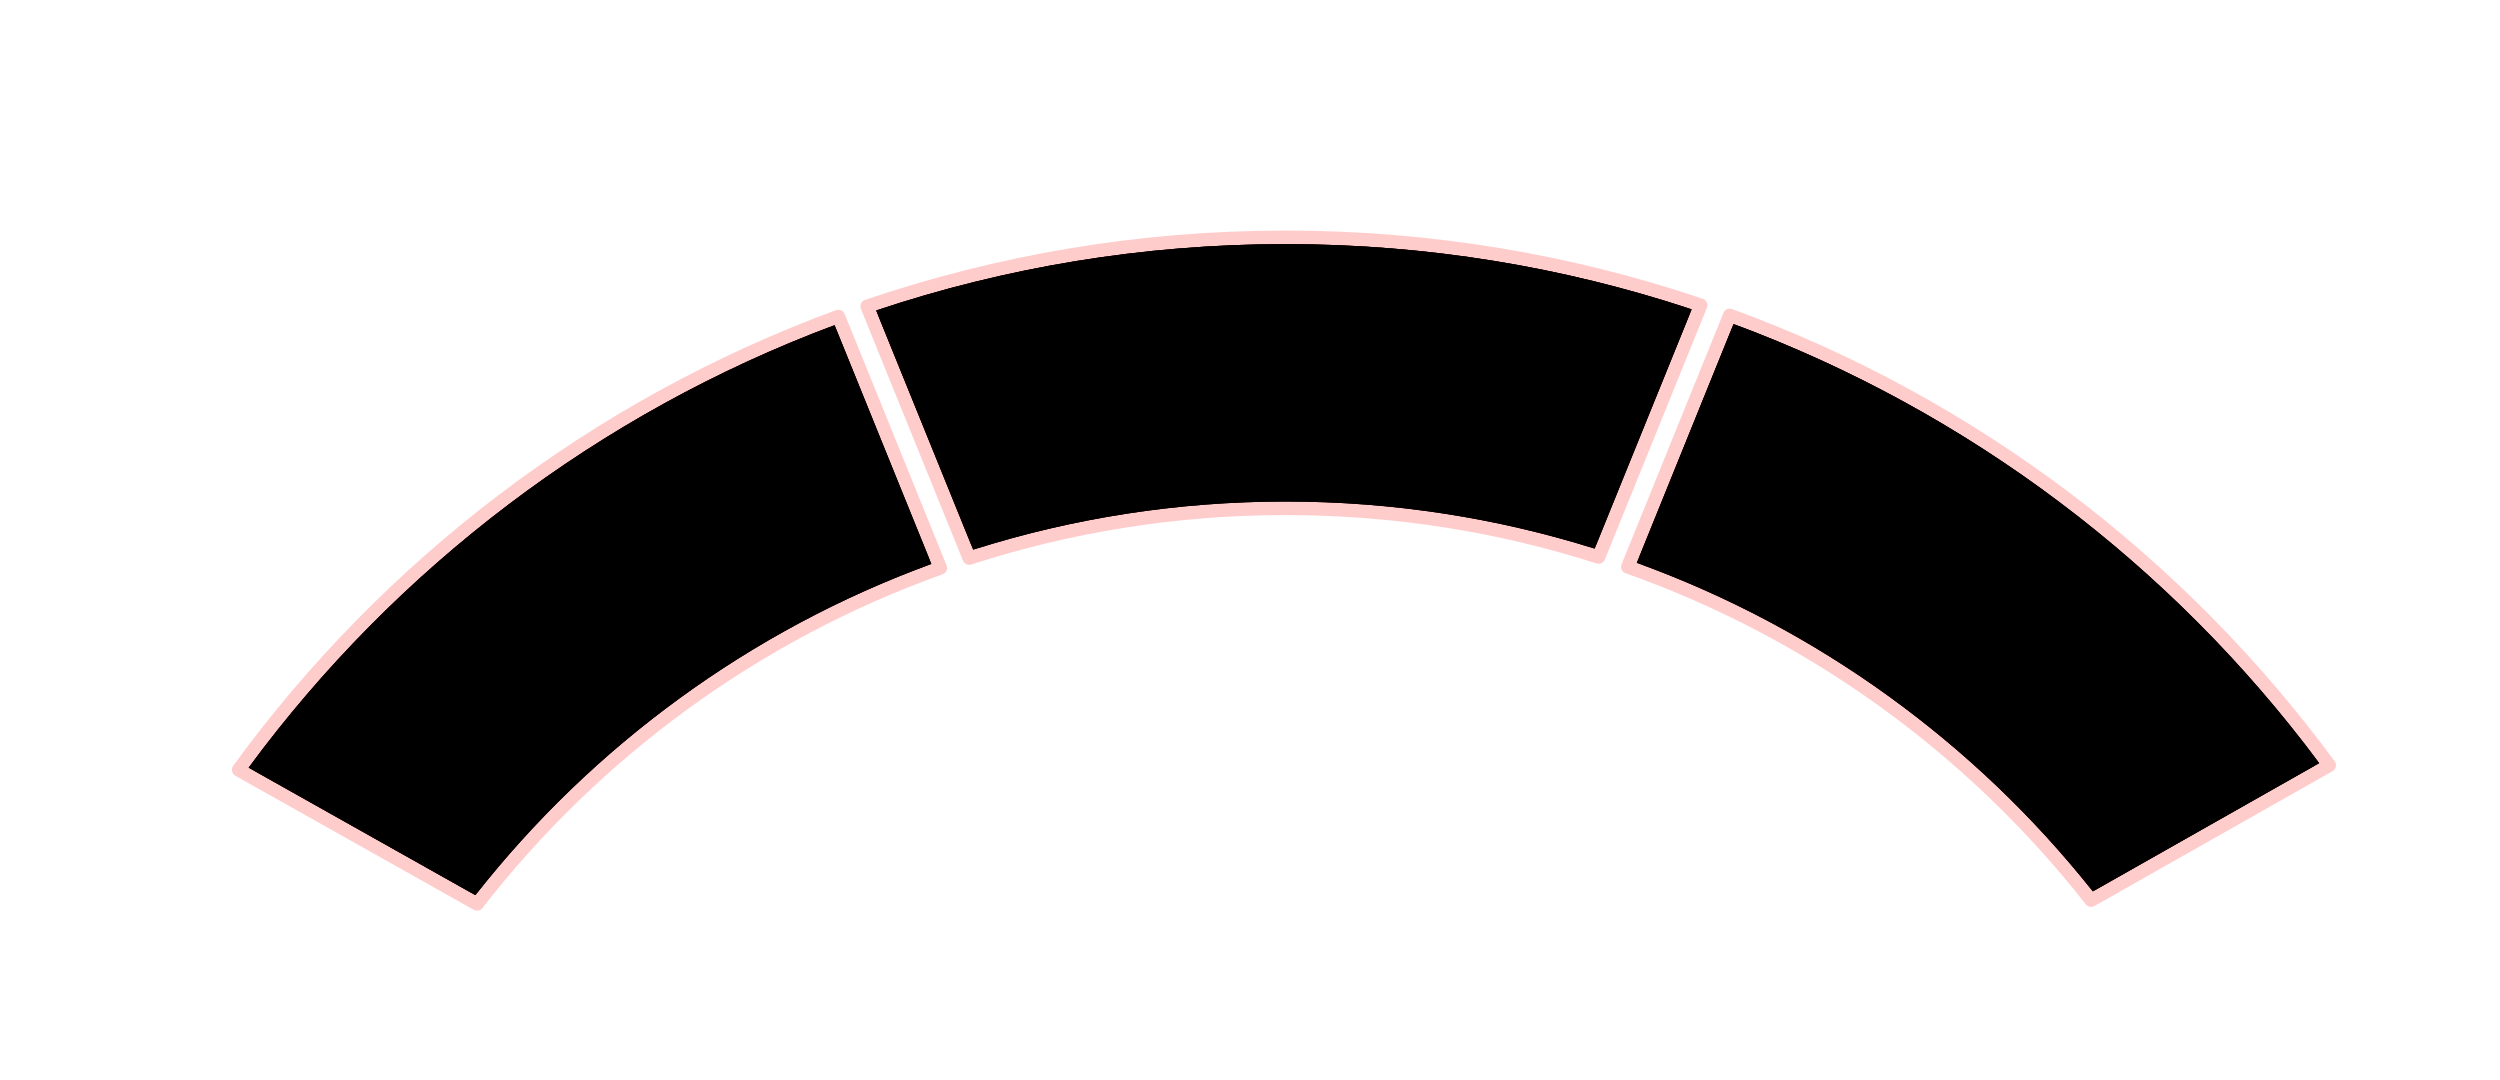 <svg xmlns="http://www.w3.org/2000/svg" xmlns:xlink="http://www.w3.org/1999/xlink" width="553" height="239" viewBox="0 0 553 239">
    <defs>
        <filter id="prefix__a" width="120.9%" height="165.2%" x="-10.5%" y="-32.3%" filterUnits="objectBoundingBox">
            <feMorphology in="SourceAlpha" operator="dilate" radius="3" result="shadowSpreadOuter1"/>
            <feOffset in="shadowSpreadOuter1" result="shadowOffsetOuter1"/>
            <feGaussianBlur in="shadowOffsetOuter1" result="shadowBlurOuter1" stdDeviation="14.5"/>
            <feComposite in="shadowBlurOuter1" in2="SourceAlpha" operator="out" result="shadowBlurOuter1"/>
            <feColorMatrix in="shadowBlurOuter1" values="0 0 0 0 1 0 0 0 0 0.451 0 0 0 0 0.451 0 0 0 0.43 0"/>
        </filter>
        <filter id="prefix__d" width="121.1%" height="165.9%" x="-10.6%" y="-32.6%" filterUnits="objectBoundingBox">
            <feGaussianBlur in="SourceAlpha" result="shadowBlurInner1" stdDeviation="15"/>
            <feOffset in="shadowBlurInner1" result="shadowOffsetInner1"/>
            <feComposite in="shadowOffsetInner1" in2="SourceAlpha" k2="-1" k3="1" operator="arithmetic" result="shadowInnerInner1"/>
            <feColorMatrix in="shadowInnerInner1" values="0 0 0 0 0.696 0 0 0 0 0 0 0 0 0 0 0 0 0 0.597 0"/>
        </filter>
        <radialGradient id="prefix__c" cx="49.658%" cy="100%" r="101.849%" fx="49.658%" fy="100%" gradientTransform="matrix(0 -1 .312 0 .185 1.497)">
            <stop offset="0%" stop-opacity="0"/>
            <stop offset="83.633%" stop-opacity="0"/>
            <stop offset="100%" stop-opacity=".99"/>
        </radialGradient>
        <path id="prefix__b" d="M184.605 71.932l21.413 52.811c-40.143 14.677-74.983 40.307-100.874 73.258L55 169.808c32.477-44.04 77.405-78.385 129.605-97.876zm198.858-.251c52.09 19.3 96.978 53.376 129.537 97.125l-50.06 28.36c-25.966-32.73-60.798-58.153-100.882-72.665zM284.371 54c31.384 0 61.583 5.067 89.818 14.427l-21.45 52.927c-21.58-6.768-44.546-10.417-68.368-10.417-24.094 0-47.313 3.733-69.107 10.65l-21.453-52.913C222.258 59.157 252.71 54 284.37 54z"/>
    </defs>
    <g fill="none" fill-rule="evenodd" stroke-linejoin="round">
        <use fill="#000" filter="url(#prefix__a)" xlink:href="#prefix__b"/>
        <use fill="#000" fill-opacity=".1" xlink:href="#prefix__b"/>
        <use fill="url(#prefix__c)" fill-opacity=".5" xlink:href="#prefix__b"/>
        <use fill="#000" filter="url(#prefix__d)" xlink:href="#prefix__b"/>
        <path stroke="red" stroke-opacity=".2" stroke-width="3" d="M185.448 70.02c-53.598 19.7-99.654 54.95-132.659 100.266l52.744 29.654c26.11-33.622 61.555-59.68 102.46-74.316L185.449 70.02zm197.17-.248l-22.537 55.614c40.849 14.47 76.287 40.319 102.478 73.72l52.654-29.83c-33.09-45.02-79.107-79.997-132.595-99.504zM284.371 52.5c-32.387 0-63.52 5.369-92.549 15.262l22.575 55.679c22.033-7.143 45.551-11.004 69.974-11.004 24.151 0 47.418 3.775 69.238 10.766l22.57-55.692C347.36 57.778 316.483 52.5 284.37 52.5z"/>
        <path stroke="#000" stroke-linejoin="square" stroke-opacity=".51" stroke-width="3" d="M183.764 73.85C132.96 93.123 89.158 126.564 57.22 169.336l47.543 26.73c25.661-32.285 59.9-57.488 99.285-72.193l-20.283-50.021zm200.542-.253l-20.275 50.028c39.324 14.543 73.551 39.54 99.283 71.606l47.464-26.89C478.763 125.857 435 92.679 384.306 73.597zM284.37 55.5c-30.931 0-60.705 4.948-88.569 14.094l20.333 50.148c21.552-6.696 44.471-10.305 68.236-10.305 23.493 0 46.16 3.527 67.496 10.076l20.329-50.162c-27.65-8.99-57.169-13.851-87.825-13.851z"/>
    </g>
</svg>
